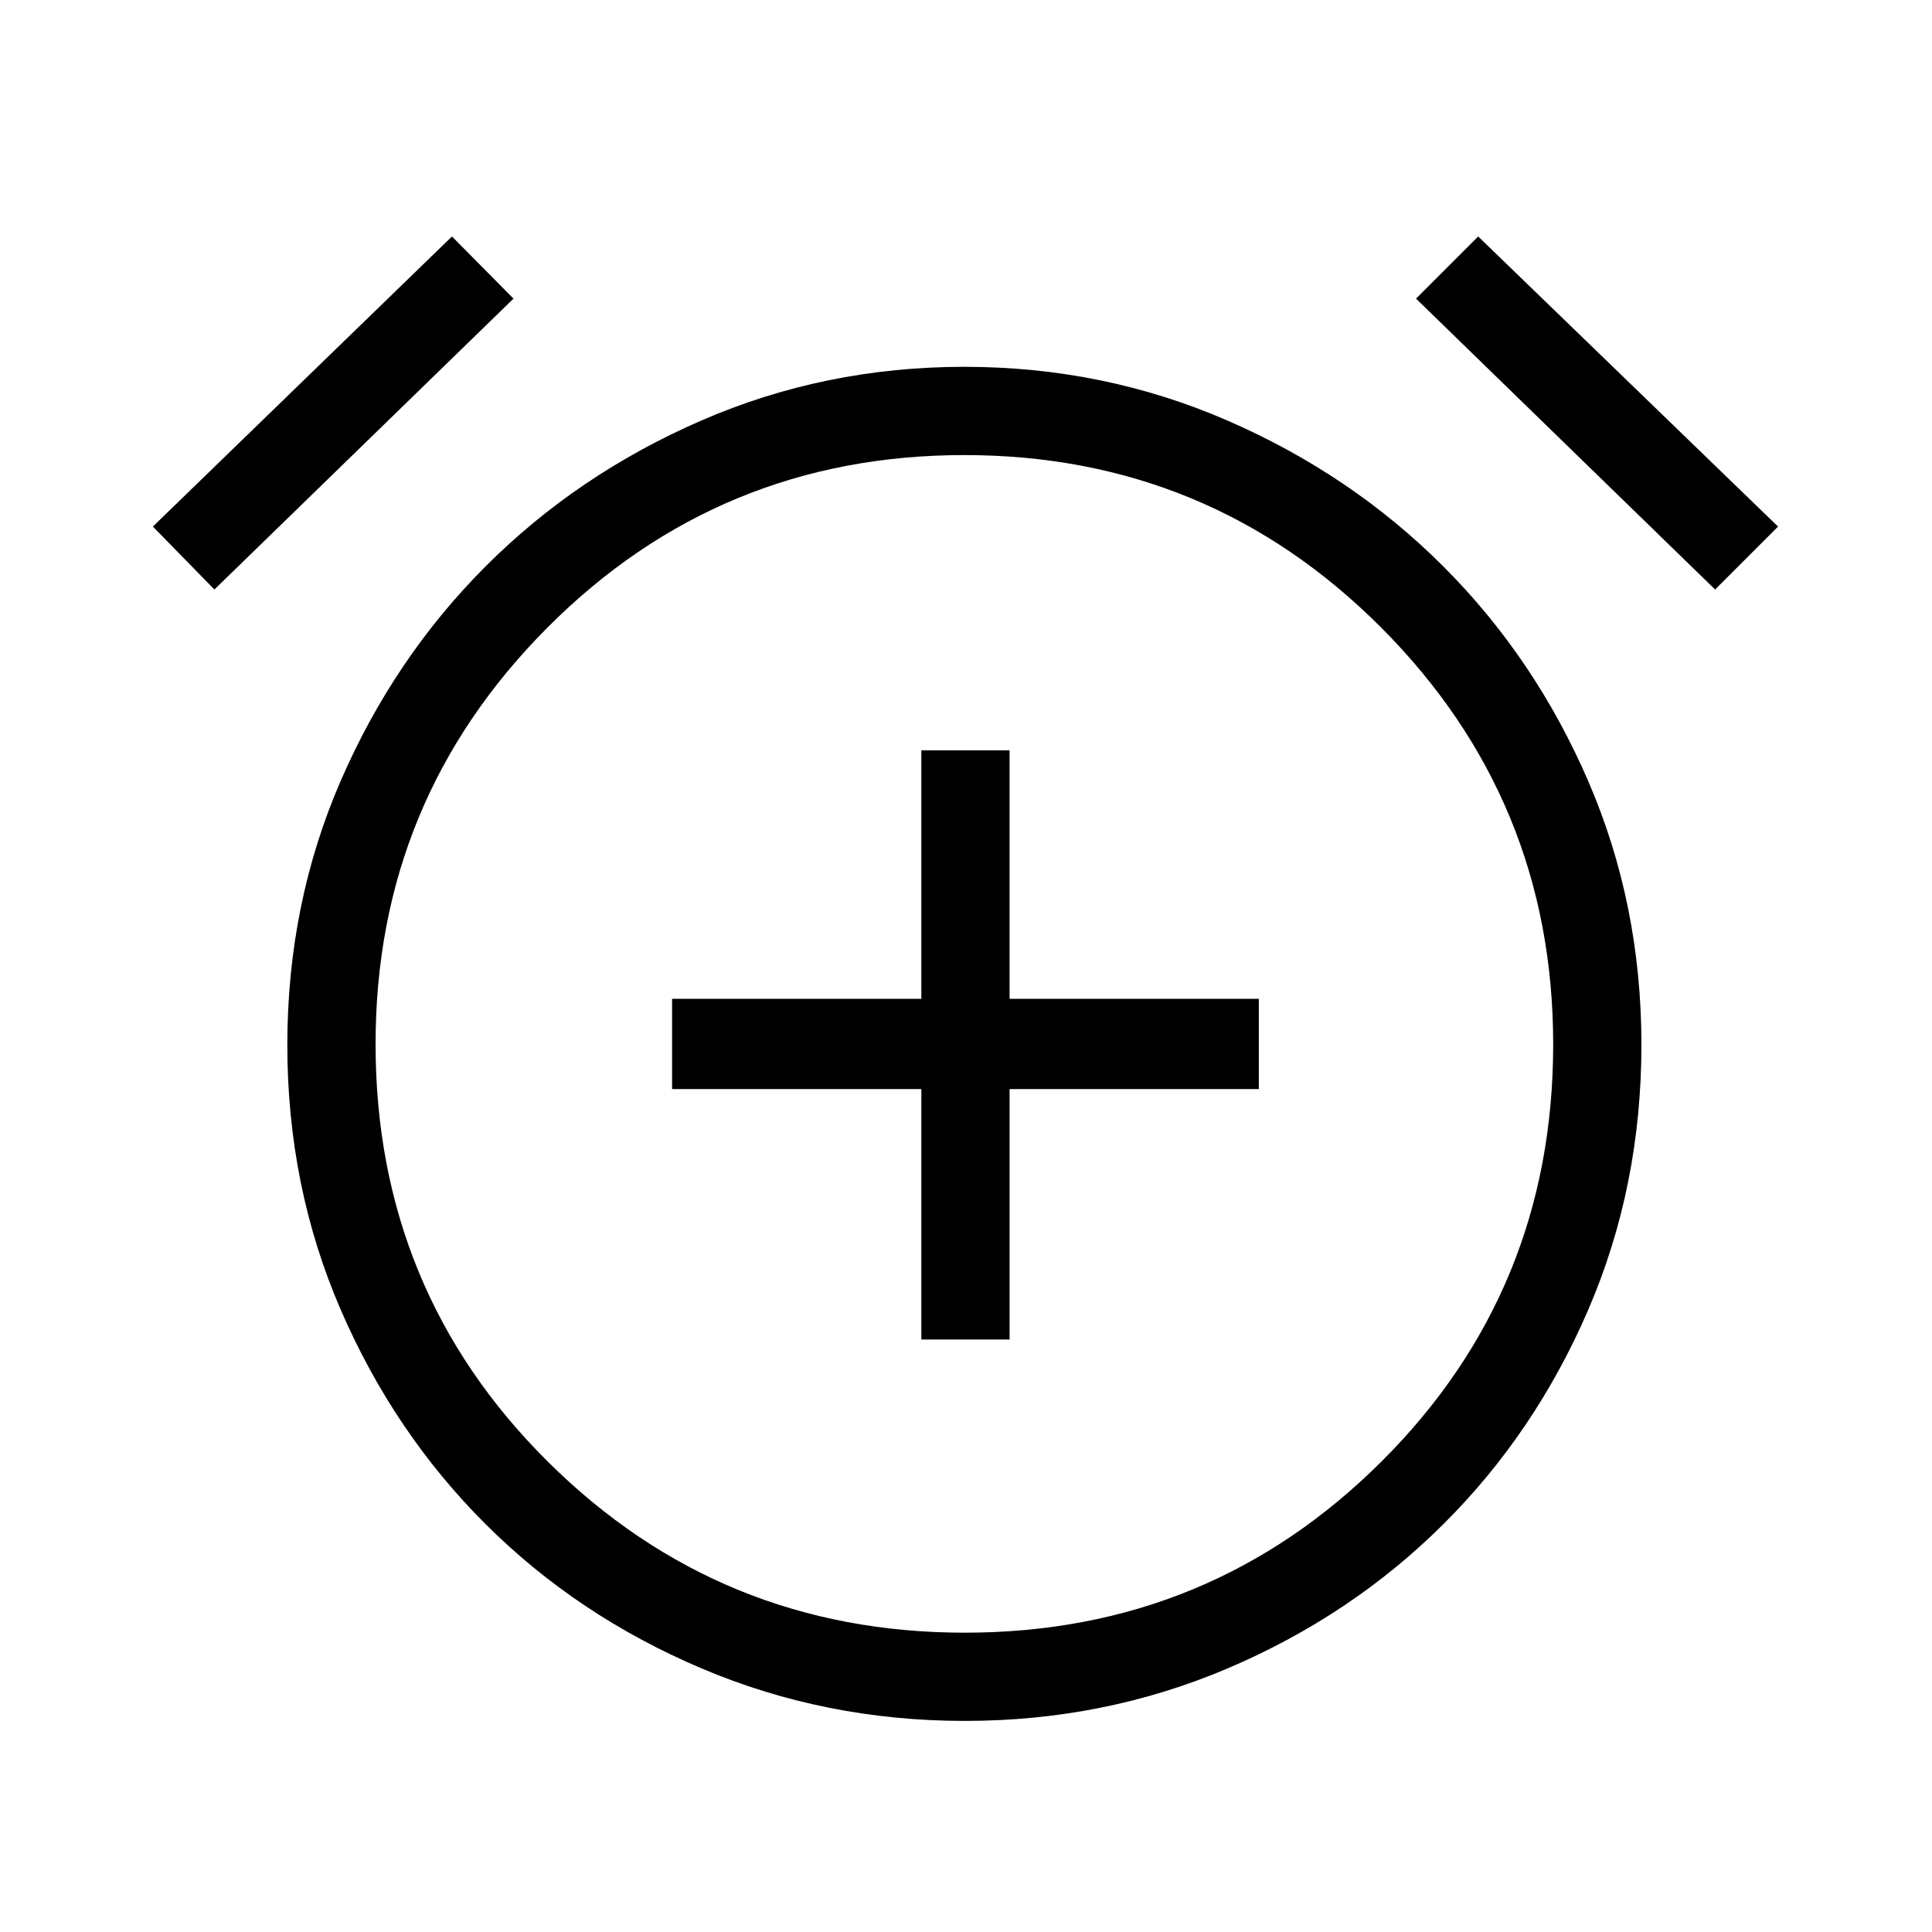 <svg xmlns="http://www.w3.org/2000/svg" height="48" viewBox="0 -960 960 960" width="48"><path d="M457.81-294.39h43.84v-124.46H625.5v-44.84H501.65v-123.46h-43.84v123.46H333.96v44.84h123.85v124.46Zm21.59 189.5q-69.37 0-130.94-26.15-61.57-26.15-107.14-71.59-45.57-45.43-72.06-106.66-26.49-61.22-26.49-131.48 0-70.04 26.46-131.09 26.46-61.06 72.06-106.72 45.6-45.65 107.05-72.4 61.46-26.75 130.83-26.75t130.85 26.75q61.48 26.75 107.13 72.4 45.66 45.66 72.06 106.77 26.4 61.11 26.4 130.93 0 70.42-26.4 131.65-26.4 61.23-72.06 106.63-45.65 45.41-107.02 71.56-61.36 26.15-130.73 26.15Zm-.02-334.99ZM224.58-842.5l30.57 30.89-148.61 144.53-30.58-31.27L224.58-842.5Zm509.92 0 149 144.15-31.27 31.27-148.61-144.53 30.88-30.89ZM479.43-148.73q121.65 0 206.99-85.01 85.35-85.02 85.35-207.32 0-121.47-85.52-207.15-85.52-85.67-207.07-85.67-121.71 0-207.14 85.7-85.42 85.71-85.42 206.95 0 122.5 85.58 207.5 85.59 85 207.23 85Z"/></svg>